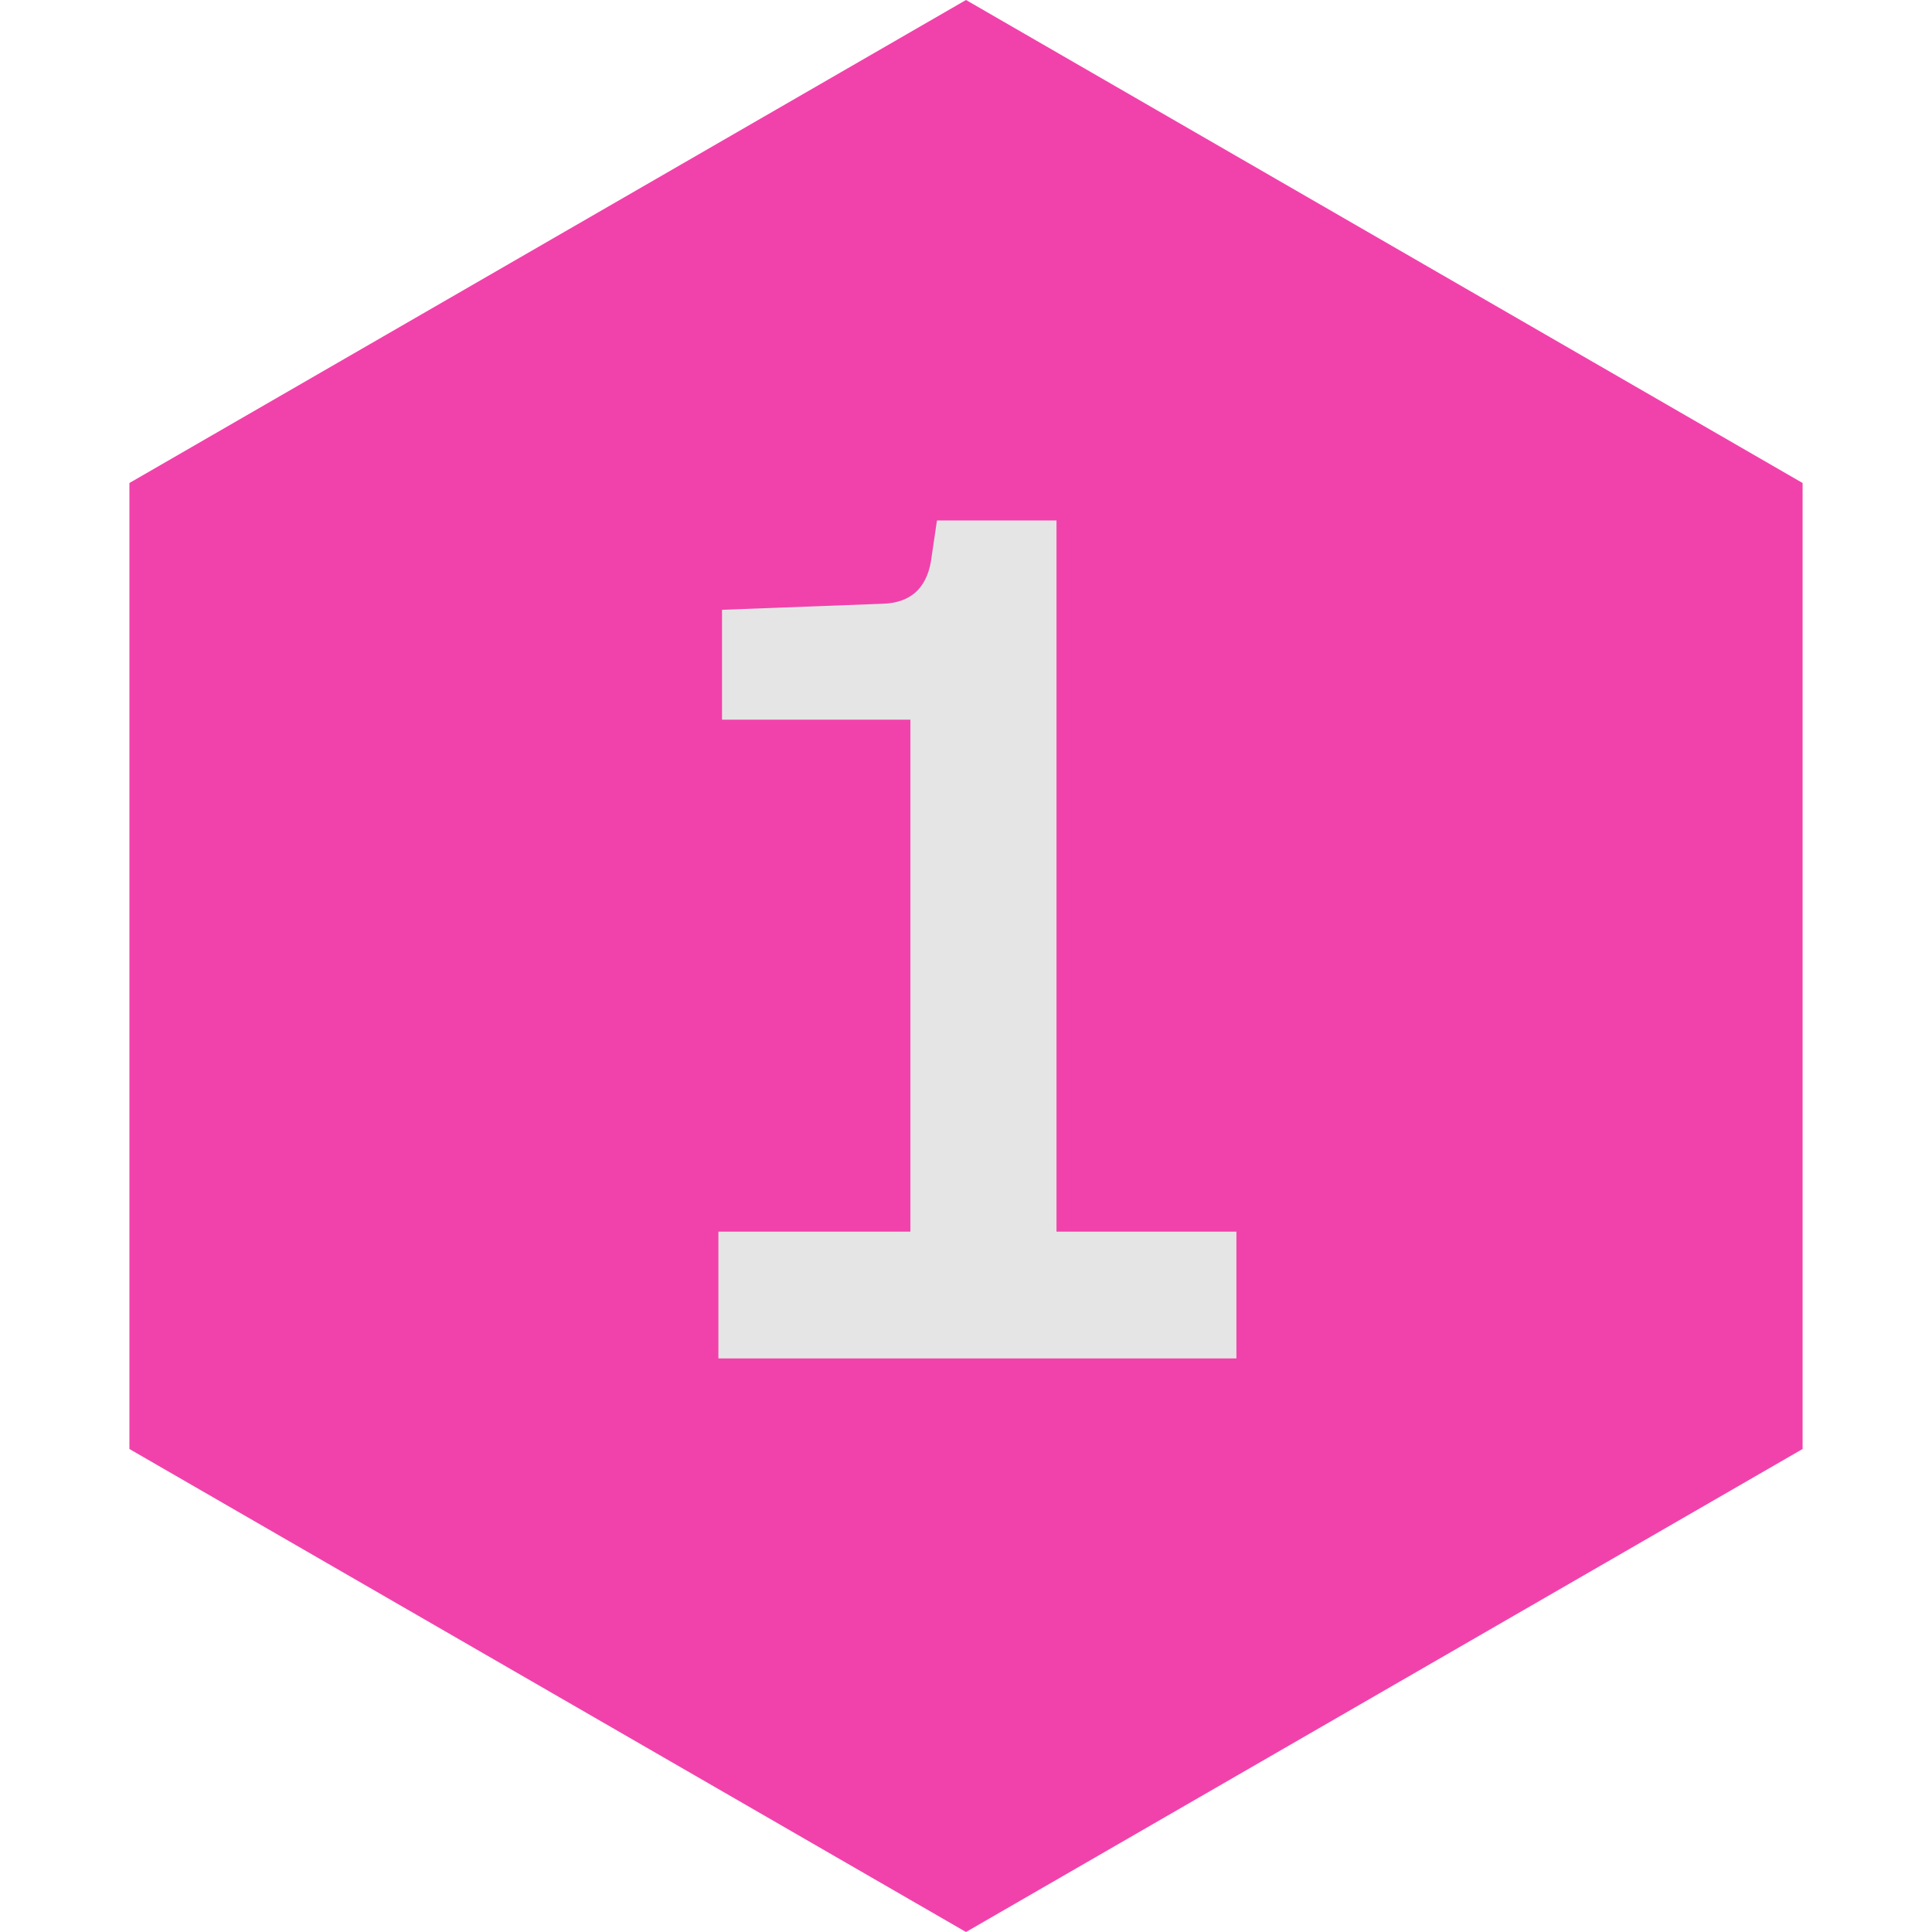 <svg width="64" height="64" viewBox="0 0 64 64" fill="none" xmlns="http://www.w3.org/2000/svg">
<path d="M32 0L59.713 16V48L32 64L4.287 48V16L32 0Z" fill="#F142AB"/>
<path d="M23.798 45V40.8H30.158V23.84H23.918V20.2L29.238 20C30.145 19.973 30.678 19.507 30.838 18.6L31.038 17.24H34.998V40.8H40.958V45H23.798Z" fill="#E5E5E5"/>
</svg>
